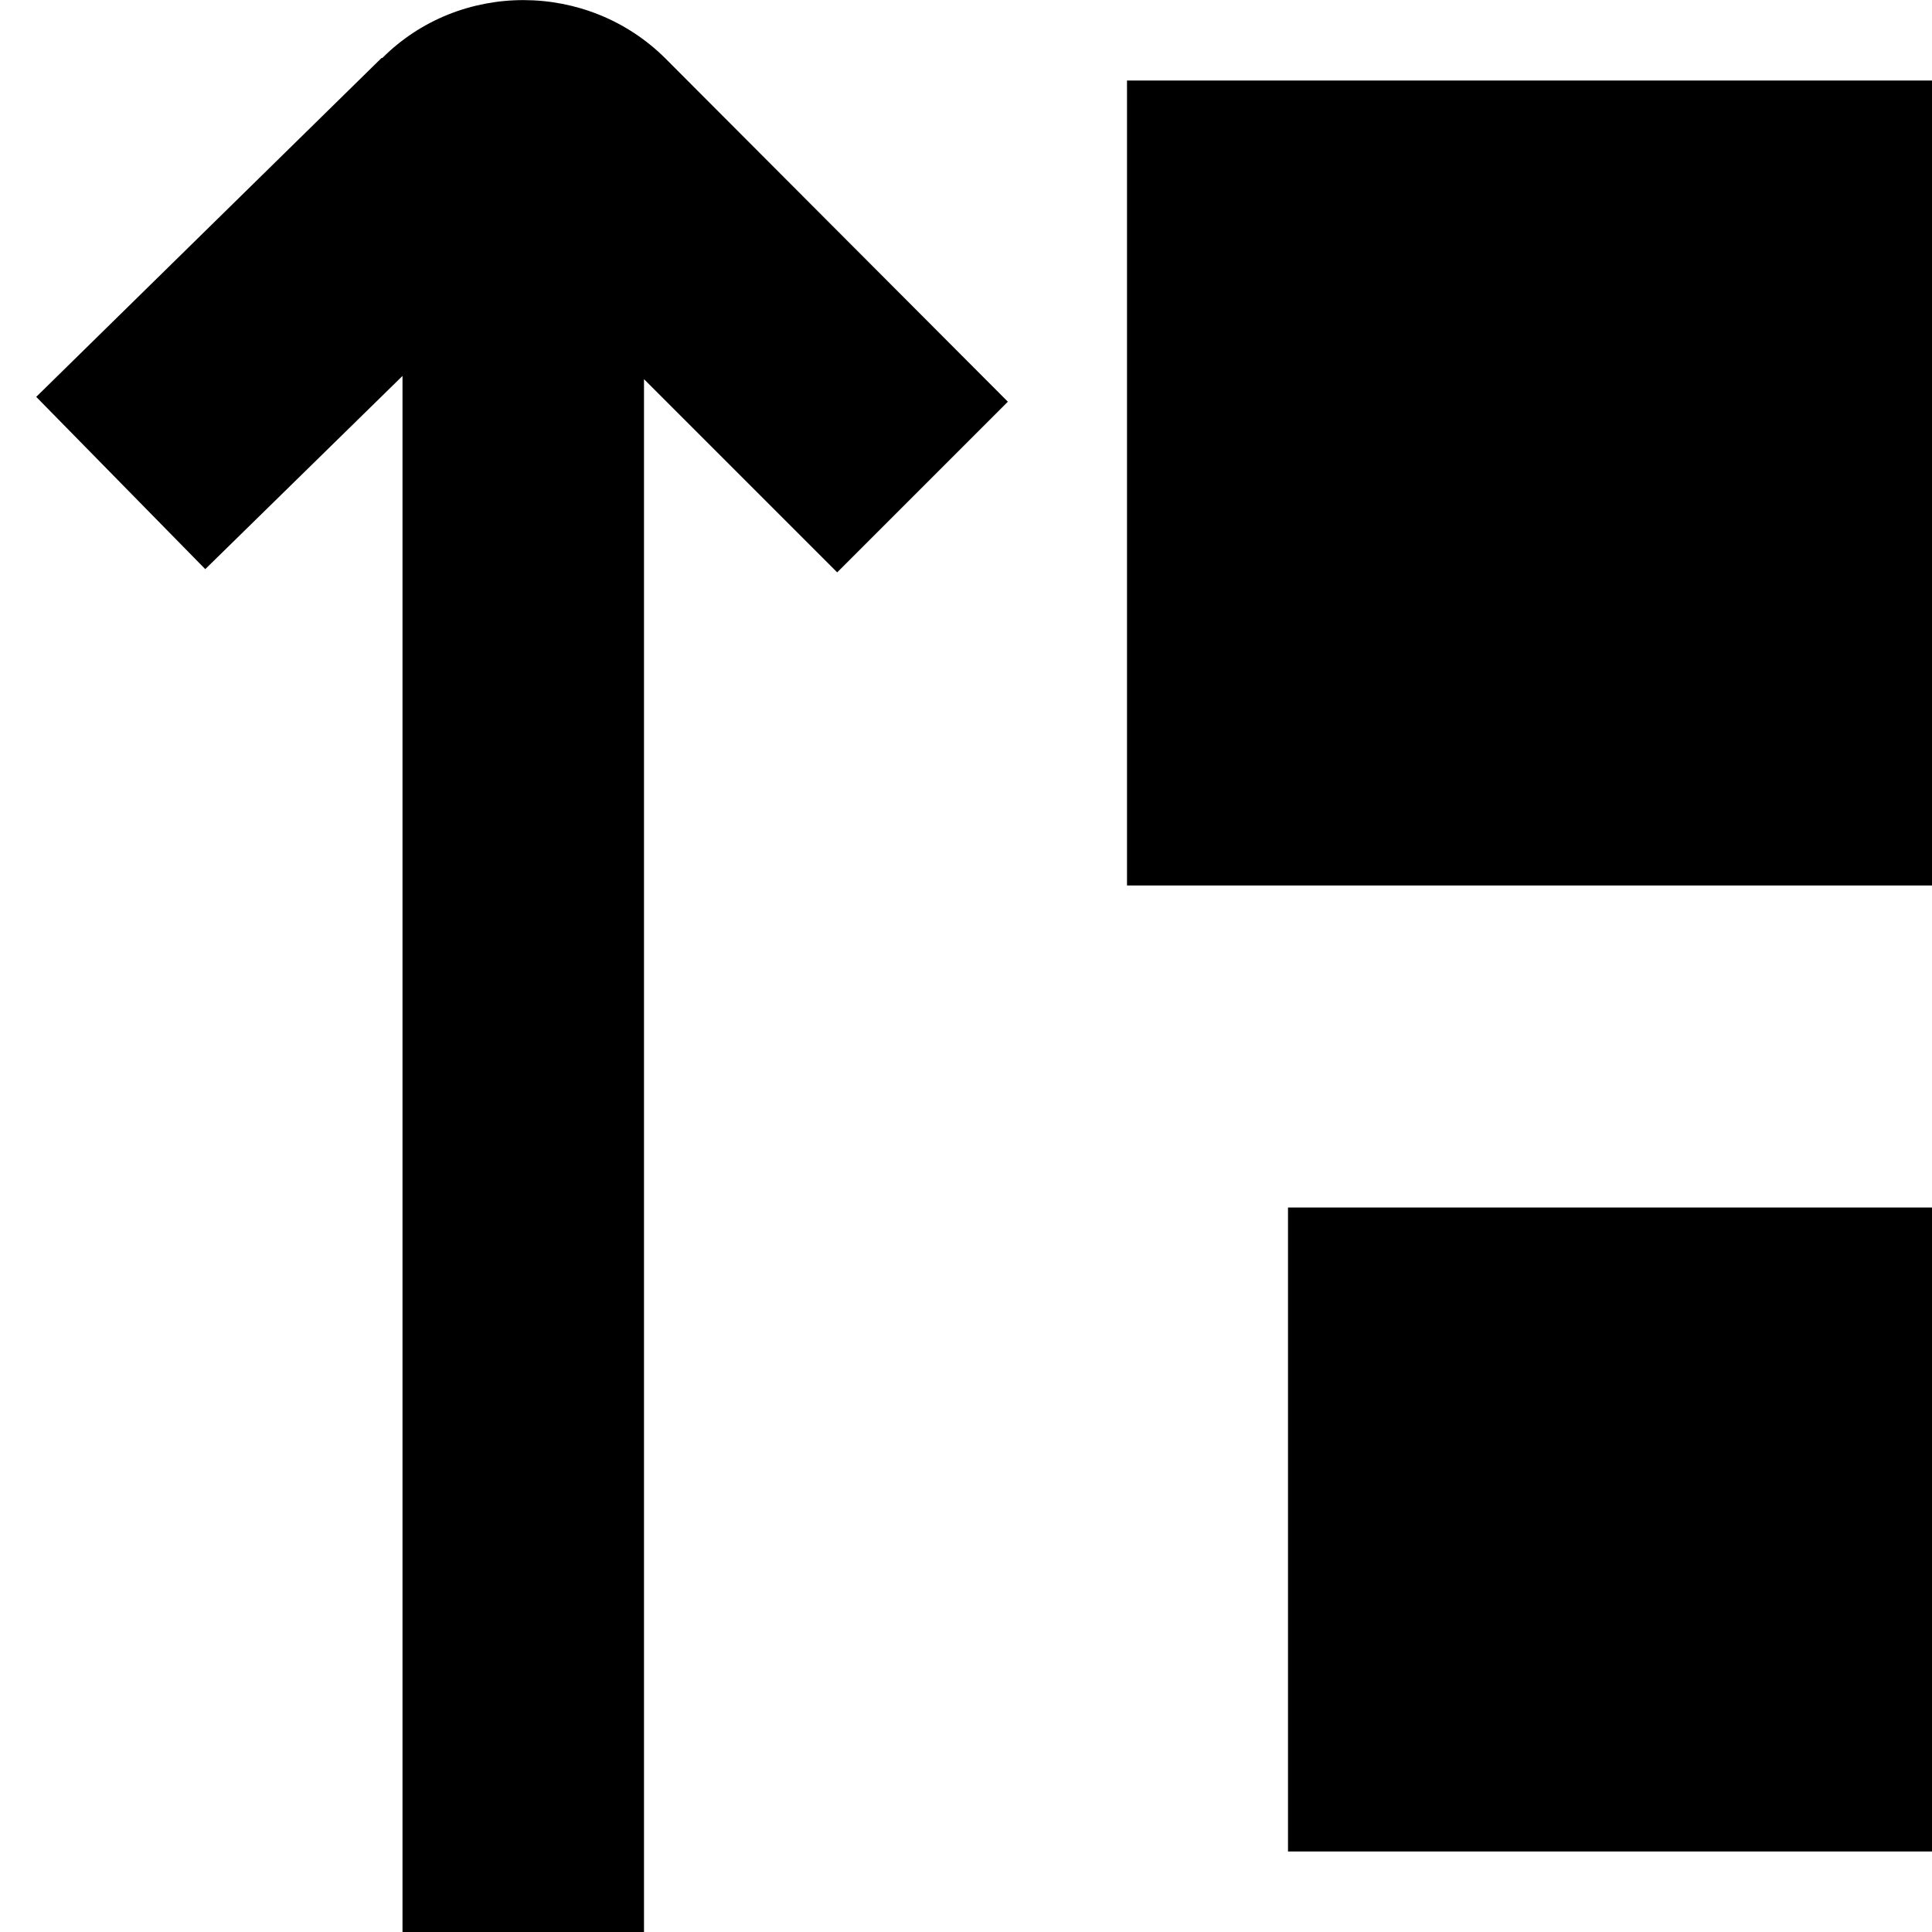 <?xml version="1.0" encoding="UTF-8"?>
<svg xmlns="http://www.w3.org/2000/svg" id="Layer_1" data-name="Layer 1" viewBox="0 0 24 24" width="512" height="512"><path d="M16,15h8v8h-8V15ZM14,1V11h10V1H14ZM4.74,.72L.45,4.93l2.1,2.14,2.45-2.4V24h3V4.71l2.4,2.4,2.12-2.12L8.27,.73c-.97-.97-2.56-.97-3.52-.01Z"/></svg>
